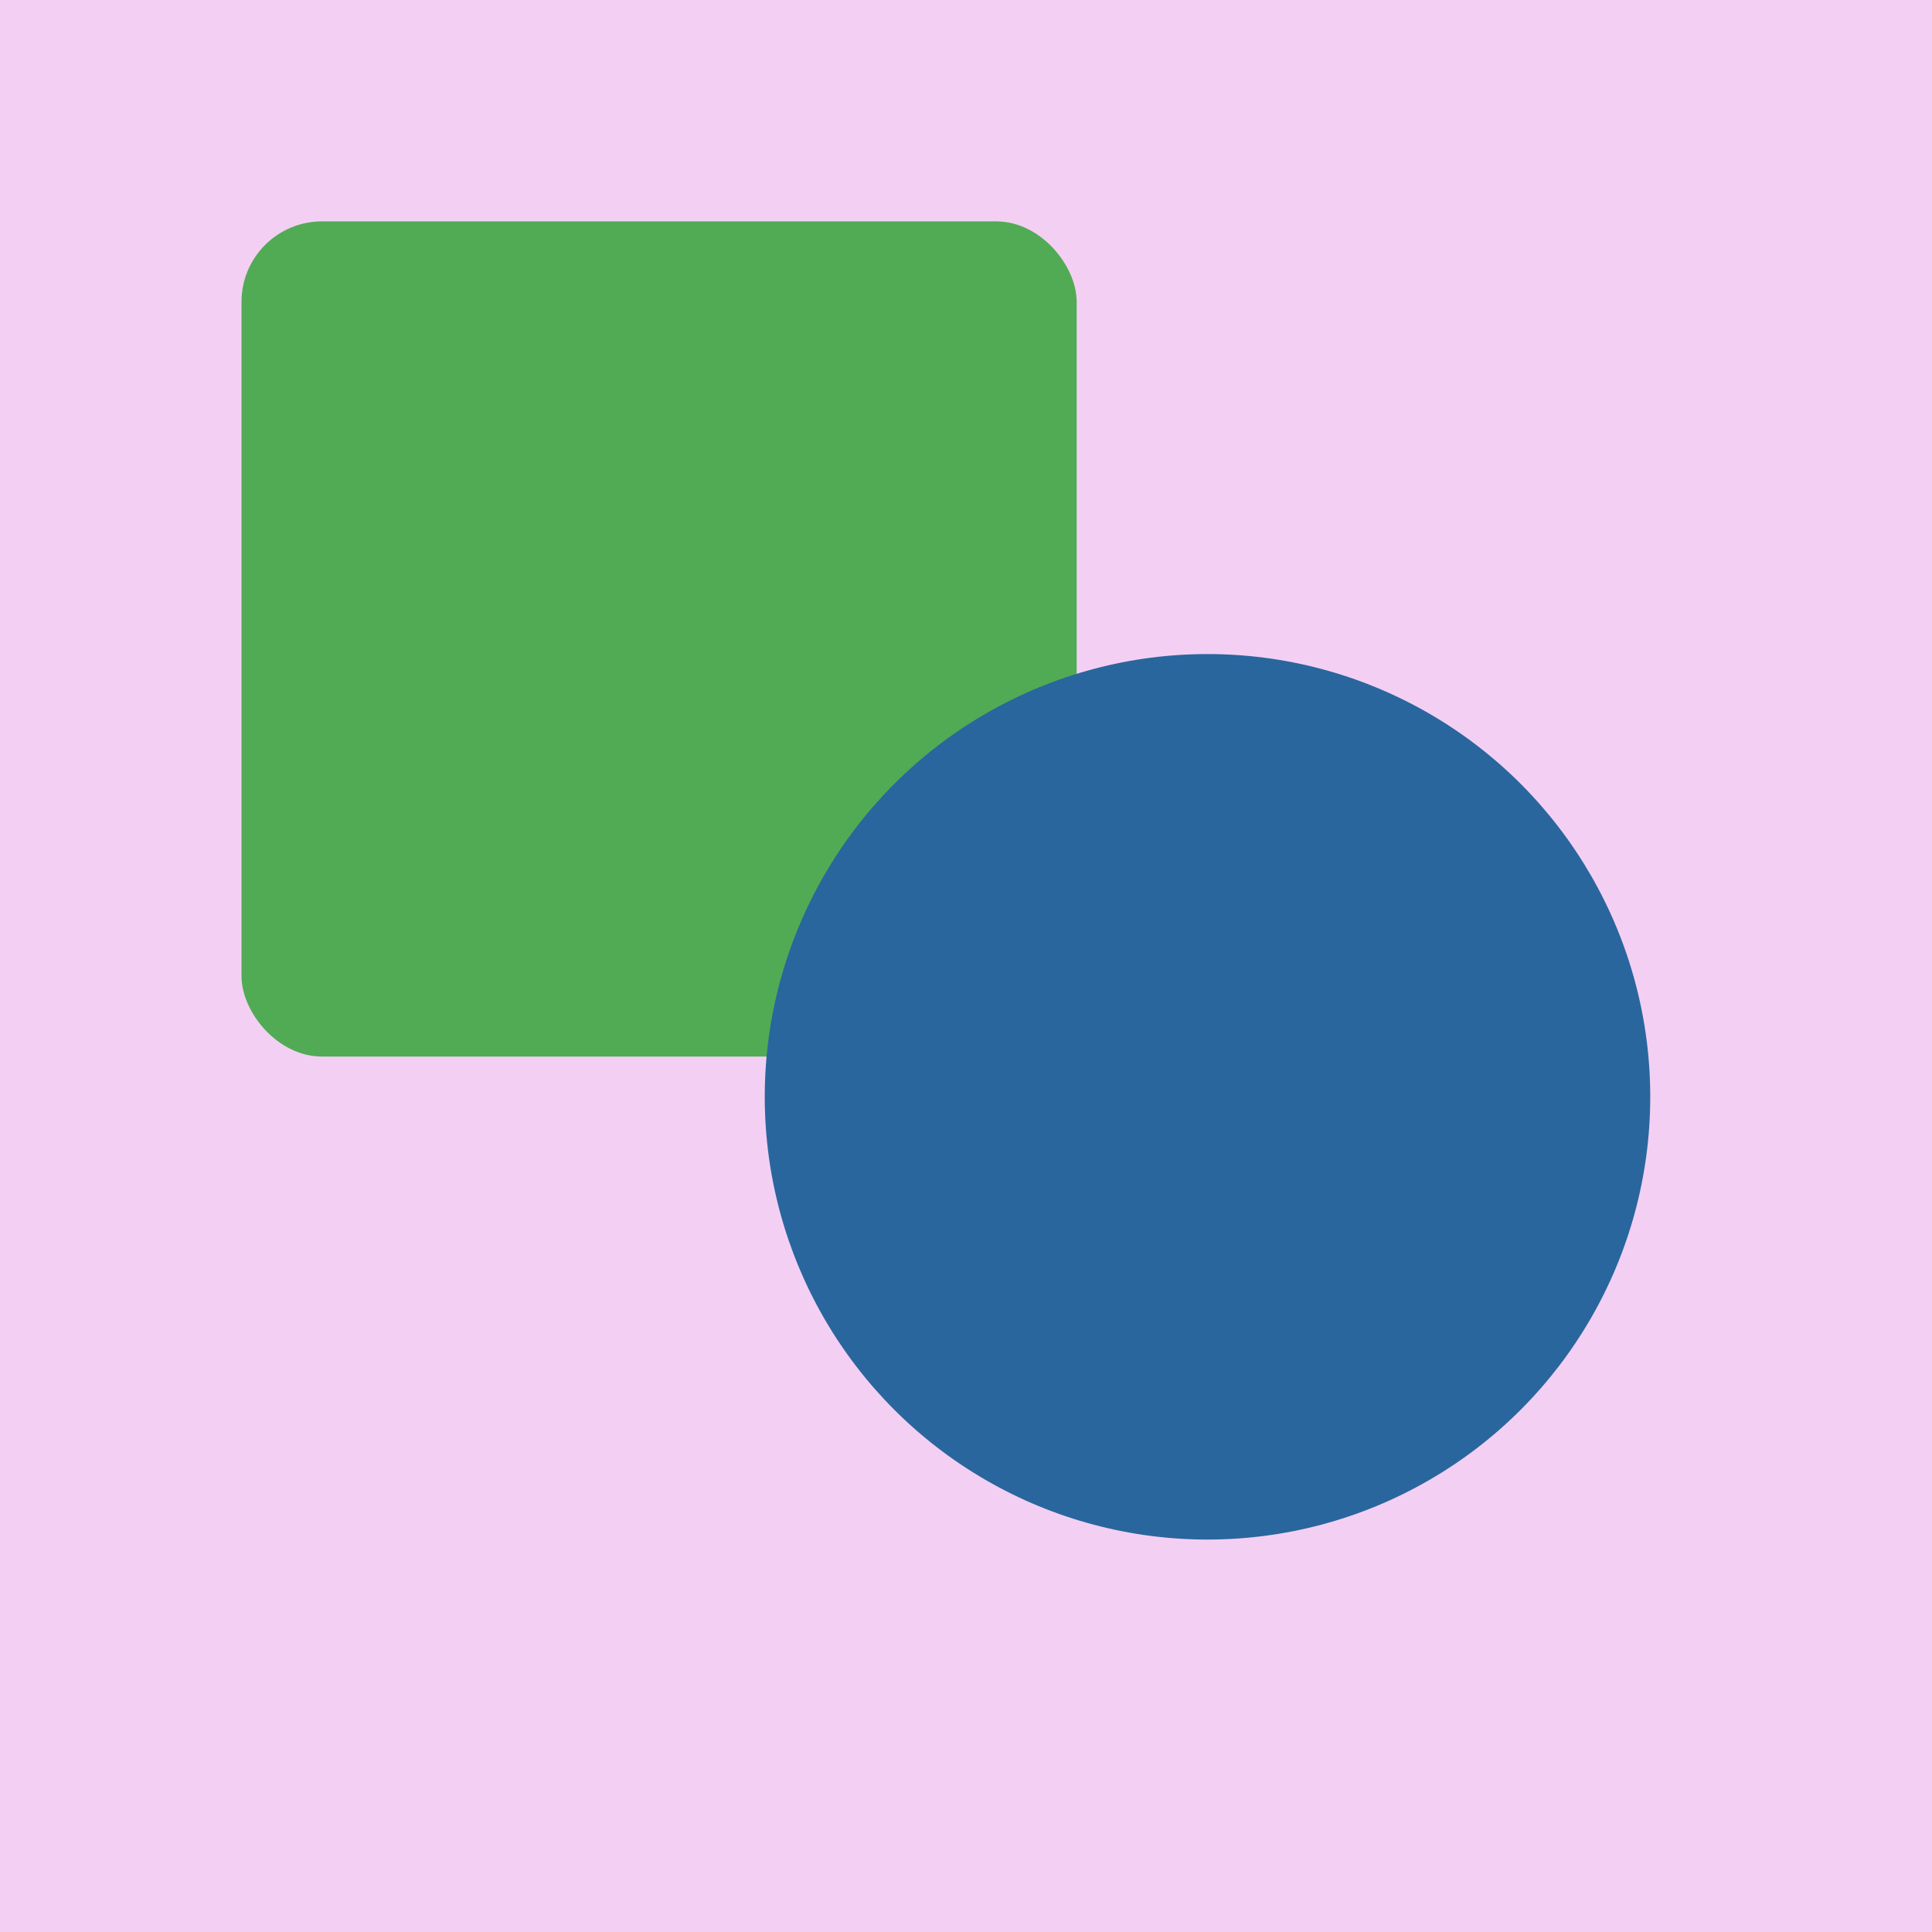 <svg width="192" height="192" viewBox="0 0 192 192" fill="none" xmlns="http://www.w3.org/2000/svg">
<rect width="192" height="192" fill="#F3D0F3"/>
<rect x="24" y="22" width="83" height="83" rx="8" fill="#51AB55"/>
<circle cx="120" cy="109" r="44" fill="#29669E"/>
</svg>
